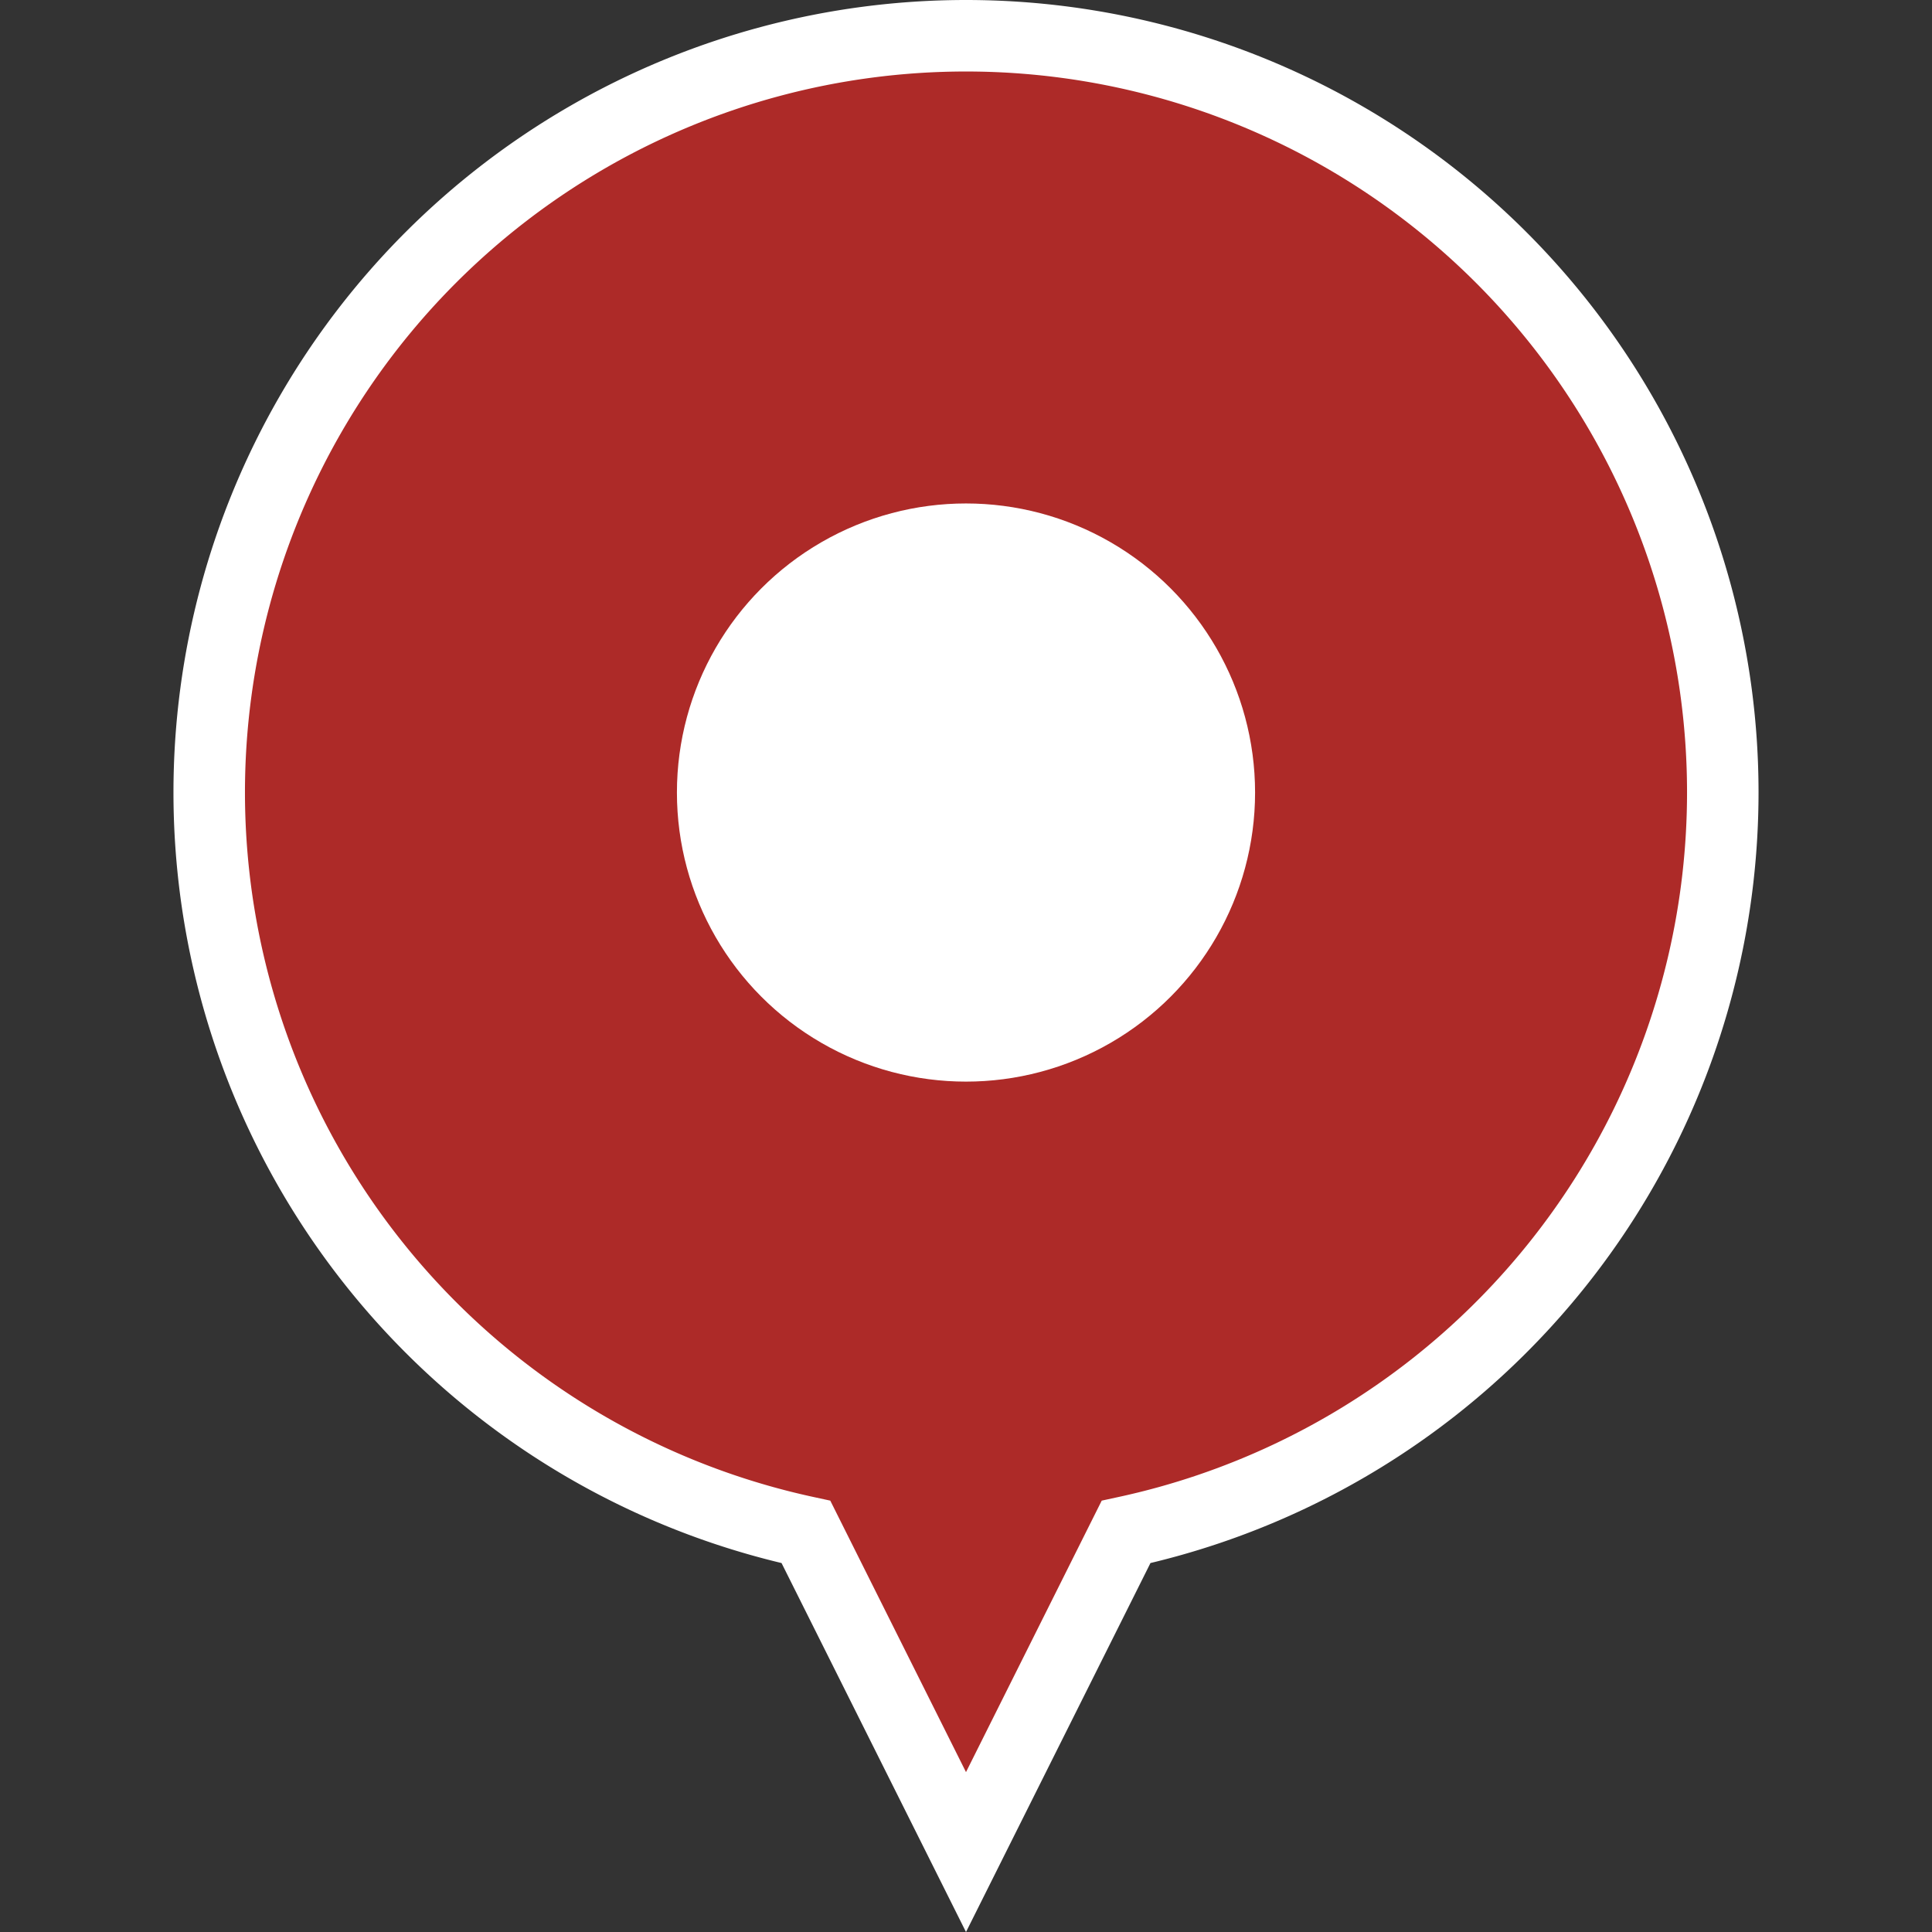 <?xml version="1.0" encoding="UTF-8" standalone="no"?>
<!-- Created with Inkscape (http://www.inkscape.org/) -->

<svg
   width="192"
   height="192"
   viewBox="0 0 50.8 50.8"
   version="1.1"
   id="svg5"
   sodipodi:docname="icon.svg"
   xmlns:sodipodi="http://sodipodi.sourceforge.net/DTD/sodipodi-0.dtd"
   xmlns="http://www.w3.org/2000/svg"
   xmlns:svg="http://www.w3.org/2000/svg">
  <rect x="0" y="0" width="50.8" height="50.8" fill="#333333" stroke="none"/>
  <sodipodi:namedview
     id="namedview7"
     pagecolor="#606664"
     bordercolor="#666666"
     borderopacity="1.0"
     showgrid="false"
     units="px"
     width="192px"/>
  <defs
     id="defs2" />
  <g id="layer1">
    <path
       id="path28141"
       style="fill:#ad2a28;fill-opacity:1;stroke:#ffffff;stroke-width:1.88;stroke-miterlimit:4;stroke-dasharray:none;stroke-opacity:1"
       d="M 25.4,0.94 A 19.899,19.899 0 0 0 5.501,20.839 19.899,19.899 0 0 0 21.192,40.281 L 25.4,48.698 29.608,40.281 A 19.899,19.899 0 0 0 45.299,20.839 19.899,19.899 0 0 0 25.4,0.94 Z" />
    <circle
       style="fill:#ffffff;fill-opacity:1;stroke:none;stroke-width:0.65;stroke-miterlimit:4;stroke-dasharray:none;stroke-opacity:1"
       id="path28141-9"
       cx="25.4"
       cy="20.839"
       r="7.601" />
  </g>
</svg>
